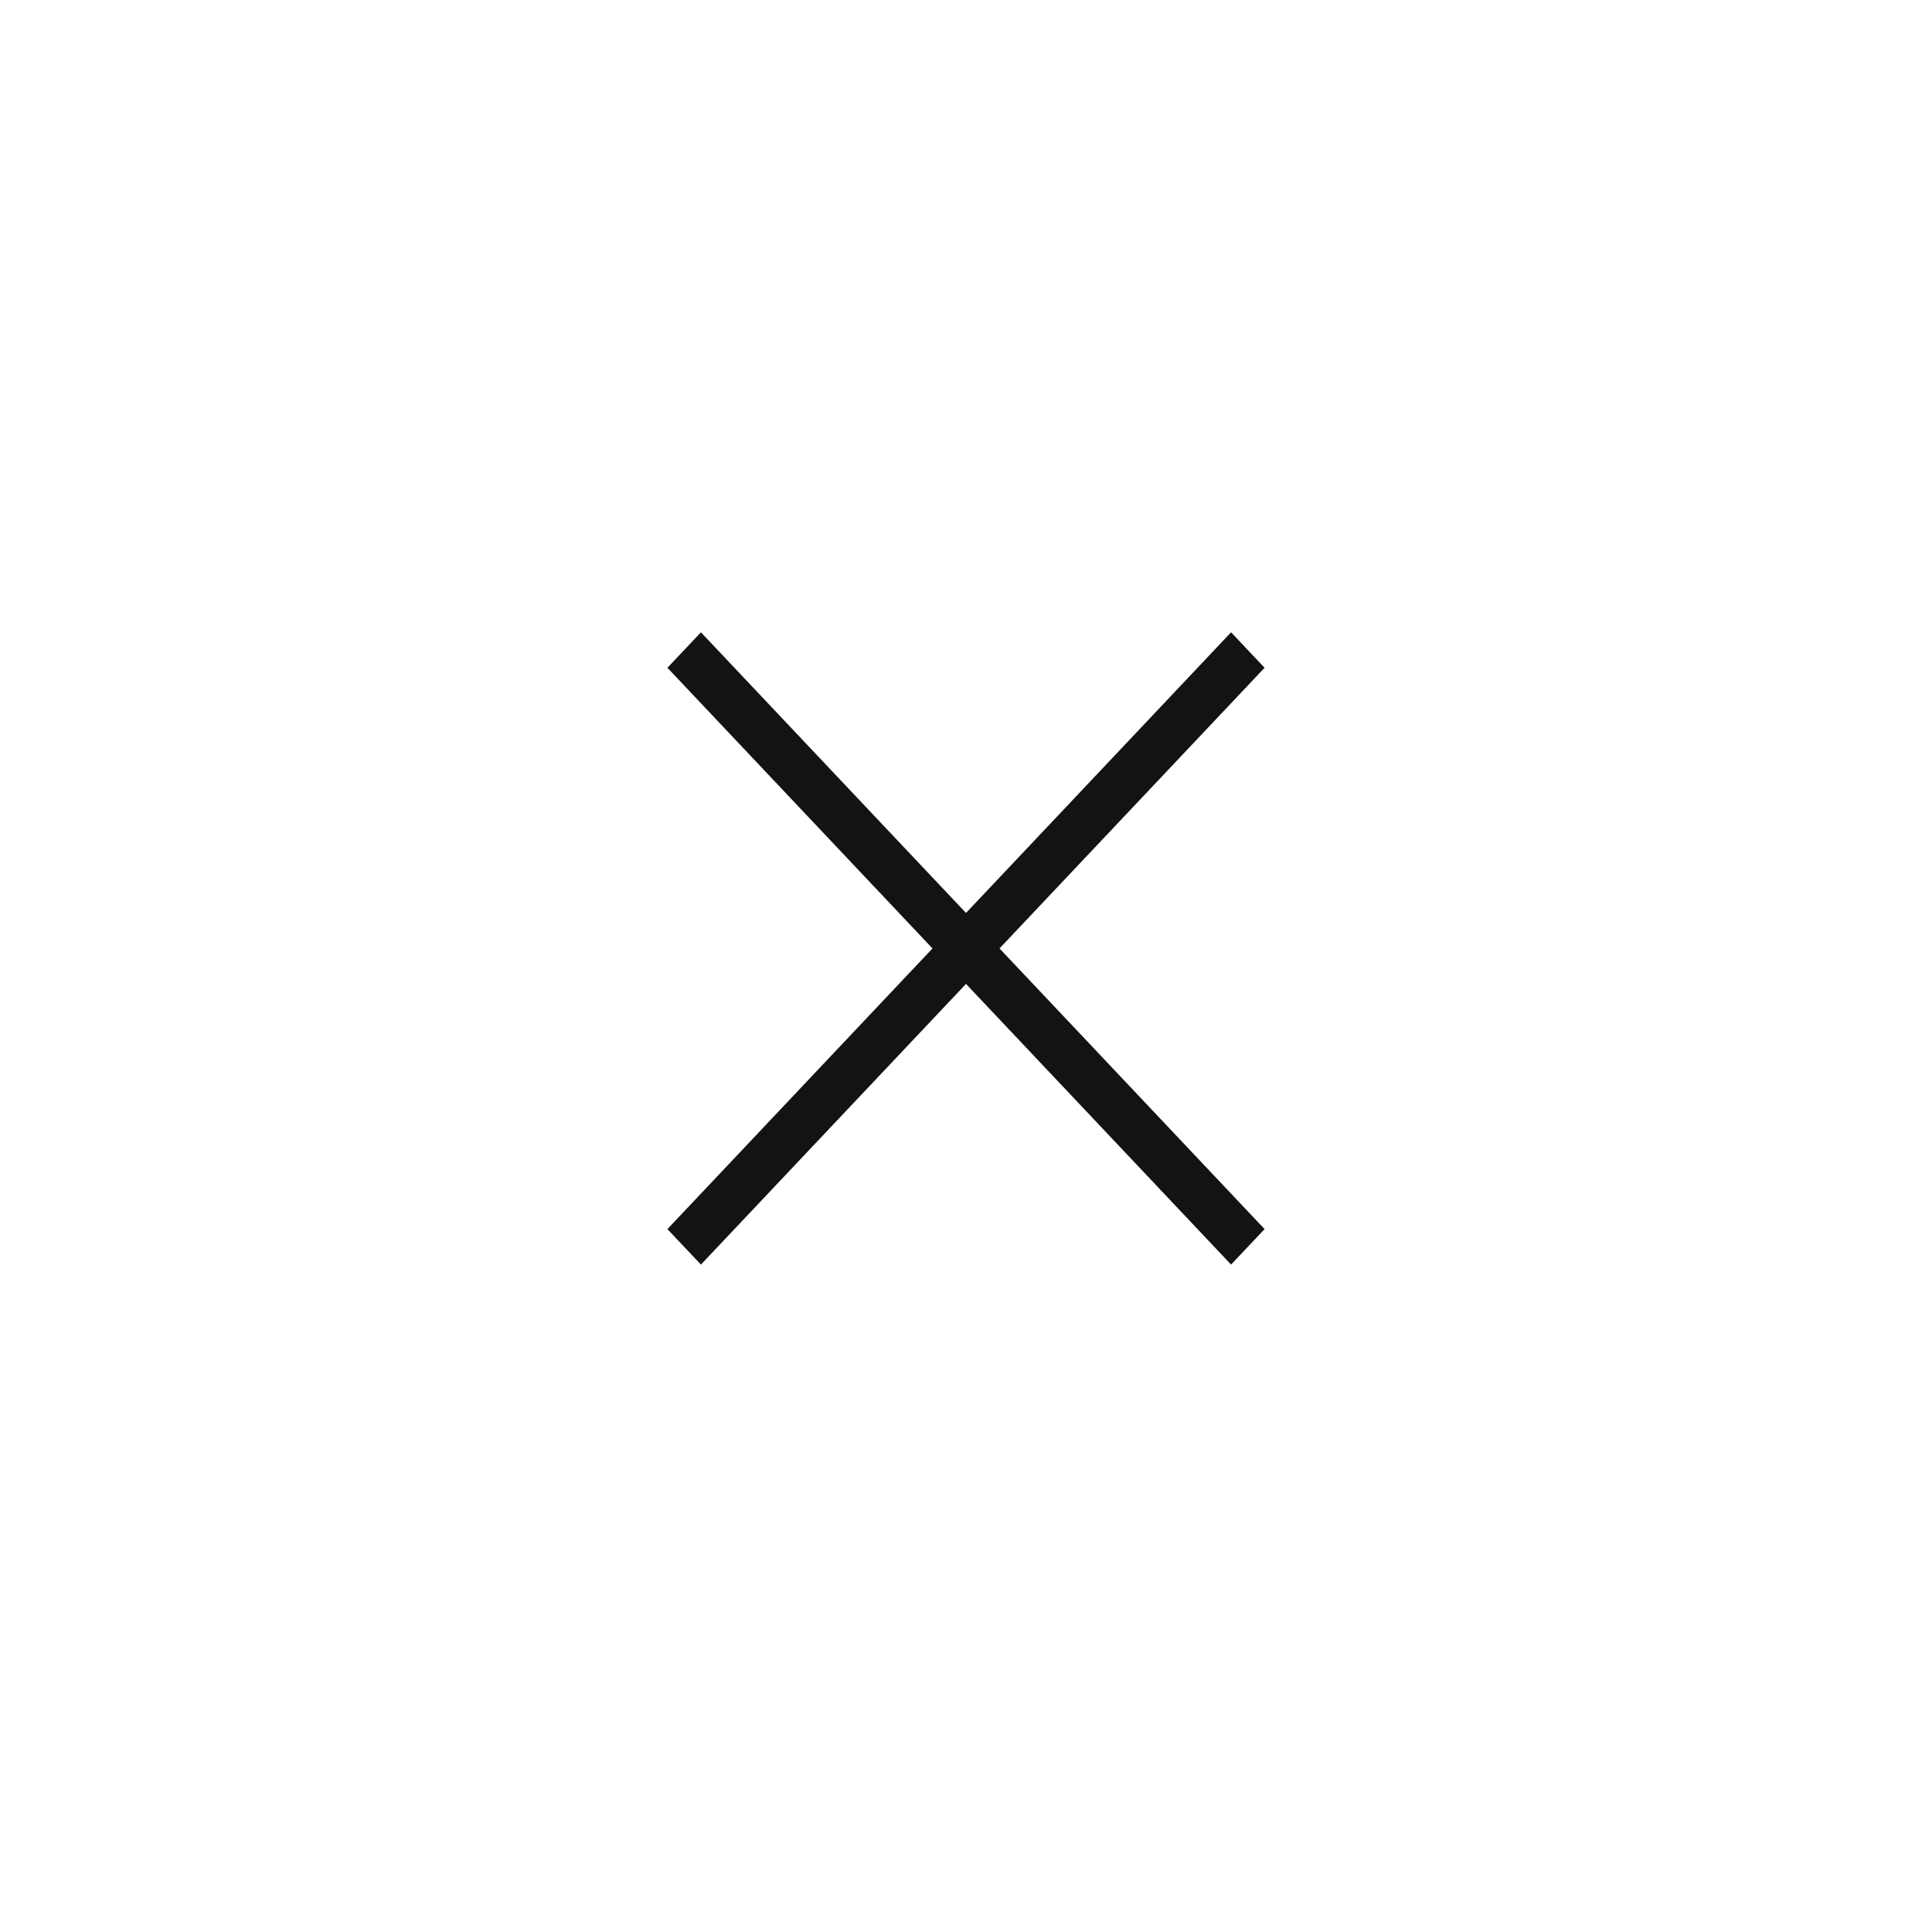 <svg width="55" height="55" viewBox="0 0 55 55" fill="none" xmlns="http://www.w3.org/2000/svg">
<path d="M19.954 36L19 34.99L26.546 27L19 19.01L19.954 18L27.5 25.99L35.046 18L36 19.01L28.454 27L36 34.99L35.046 36L27.5 28.01L19.954 36Z" fill="#131313"/>
</svg>
